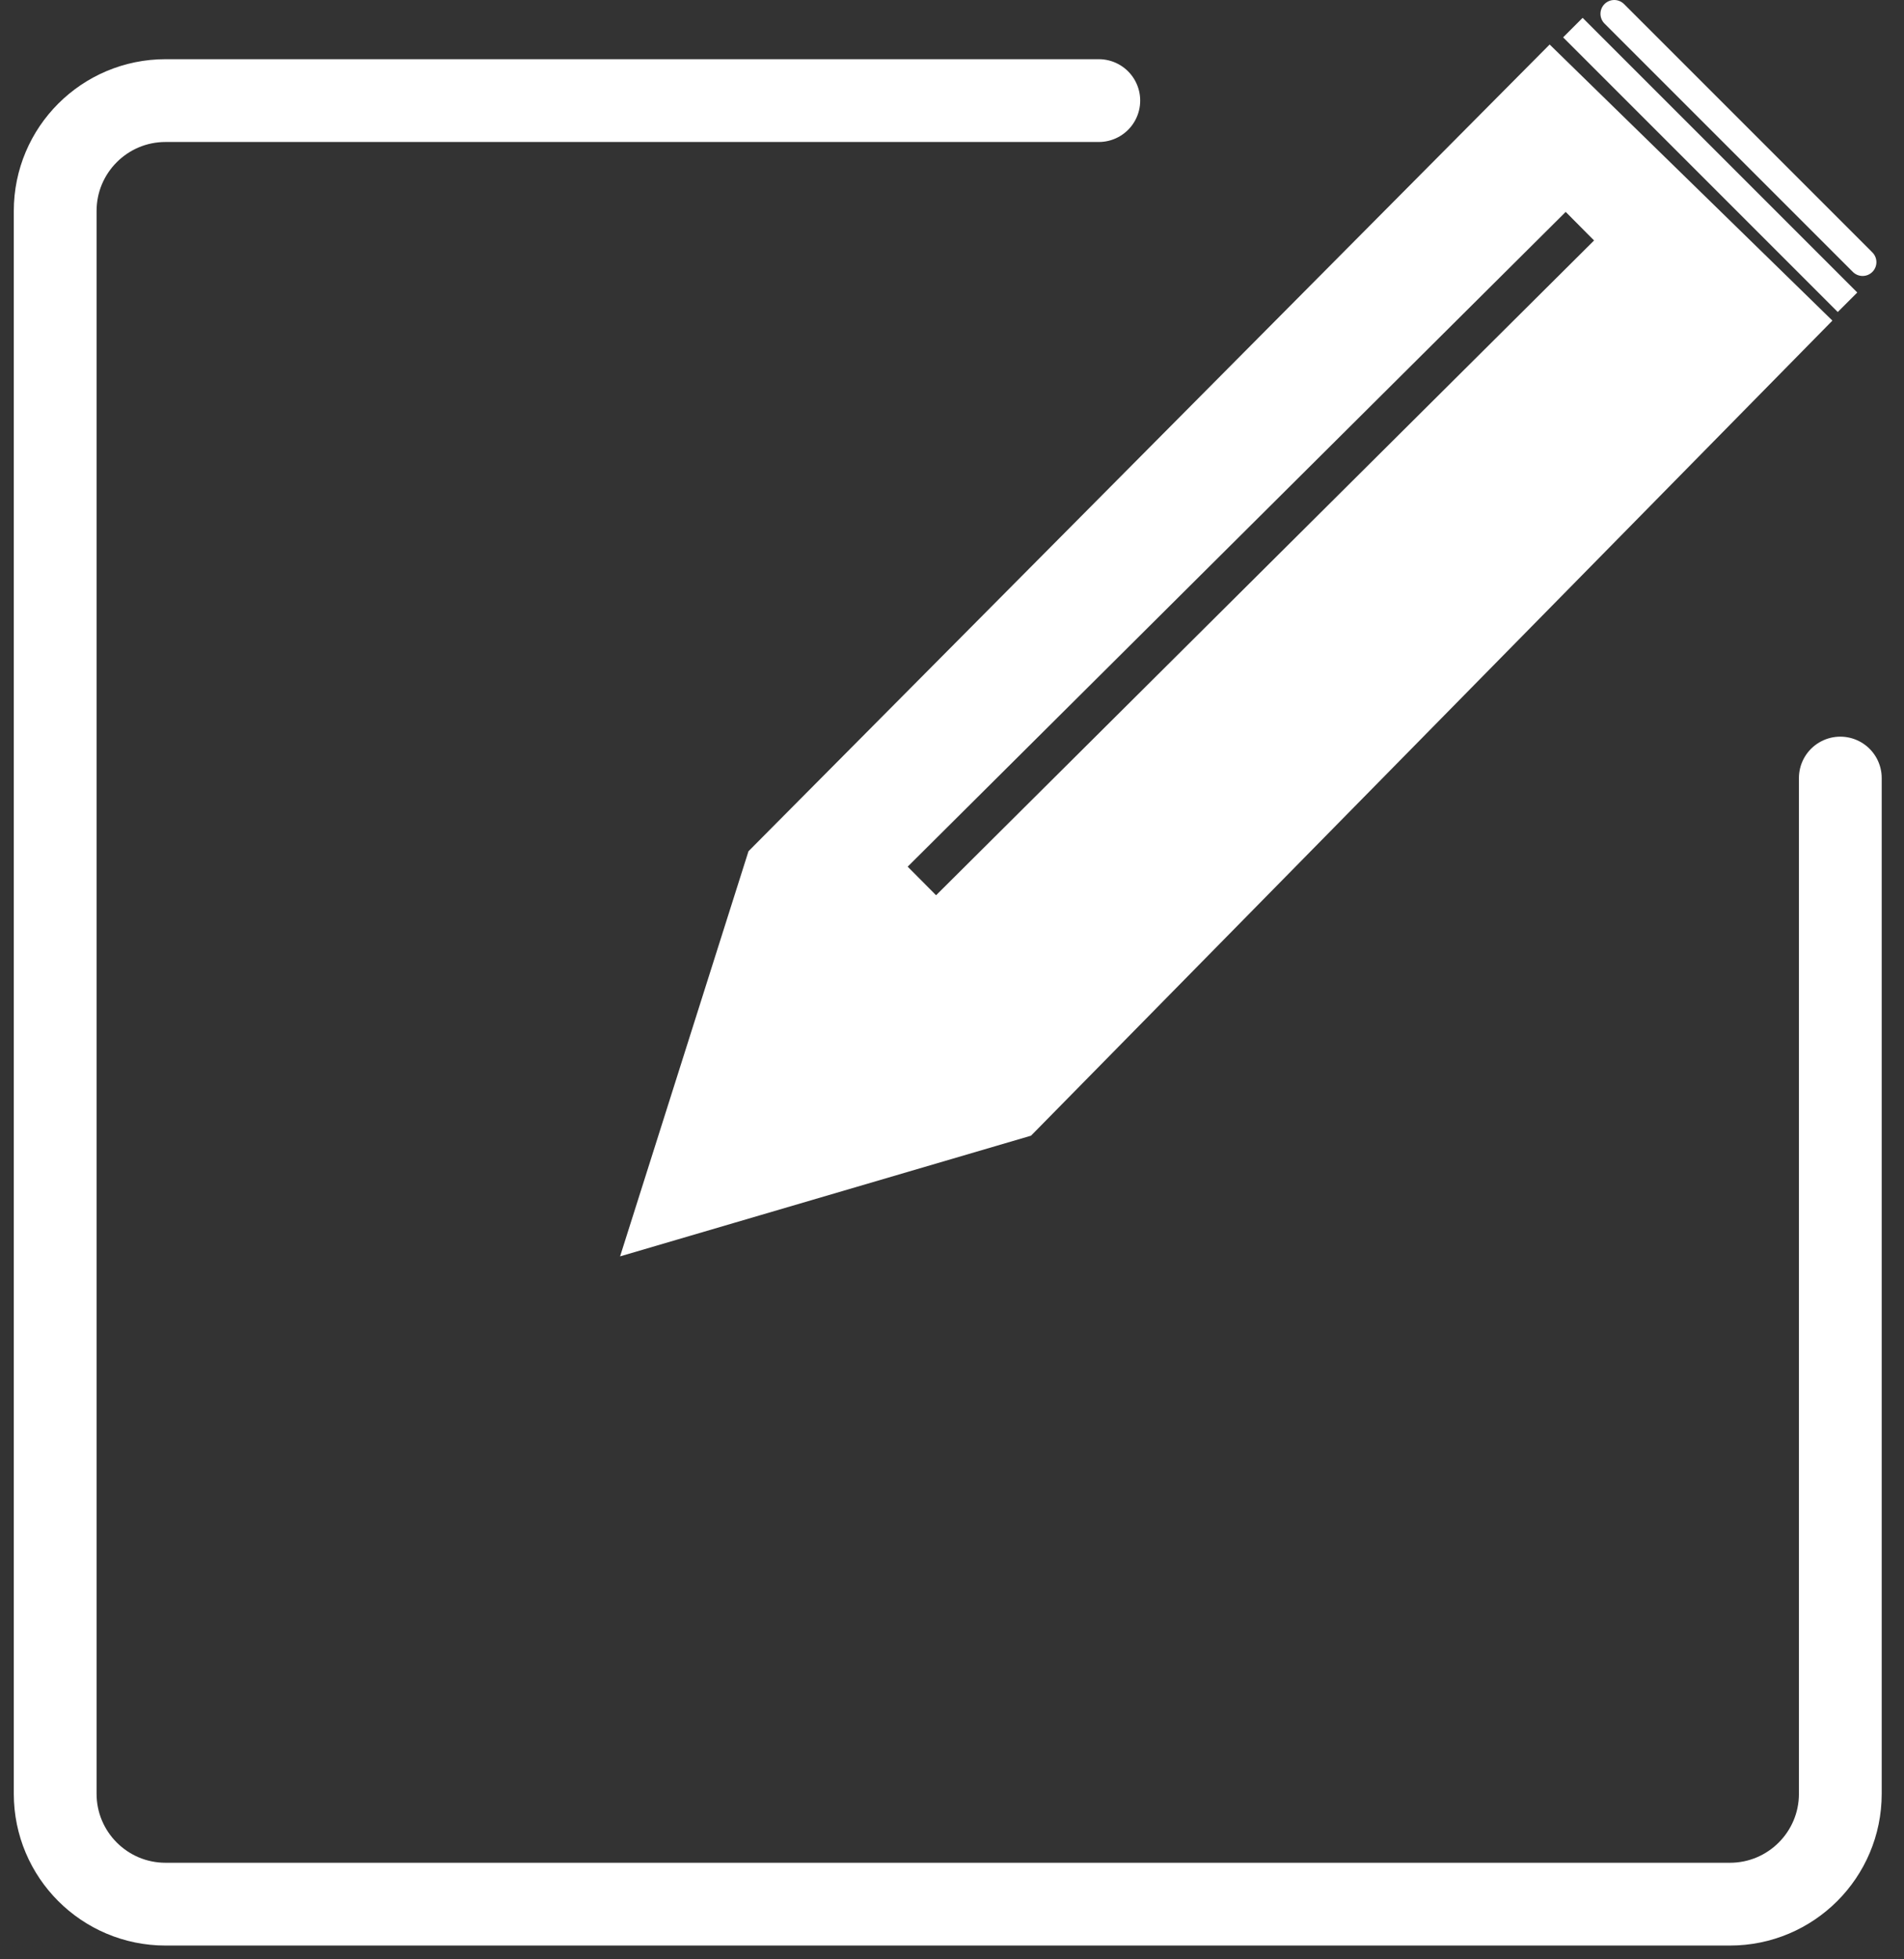<svg width="69" height="71" viewBox="0 0 69 71" fill="none" xmlns="http://www.w3.org/2000/svg">
<rect x="0" y="0" width="69" height="71" fill="#333333" stroke="none"/>
<path d="M66.692 28.194V65C66.692 67.209 64.901 69 62.692 69H6C3.791 69 2 67.209 2 65V7.645C2 5.435 3.791 3.645 6 3.645H39.82" stroke="white" stroke-width="3" stroke-linecap="round"/>
<path fill-rule="evenodd" clip-rule="evenodd" d="M27.565 31.112L23.232 44.782L37.098 40.71L65.697 11.625L56.164 2.317L27.565 31.112ZM58.475 8.716L33.921 33.148L32.187 31.403L56.742 6.971L58.475 8.716Z" fill="white" stroke="white" stroke-linecap="round"/>
<path d="M57 1L66.953 10.953" stroke="white"/>
<path d="M58.5 0.5L67.5 9.5" stroke="white" stroke-linecap="round"/>
</svg>
